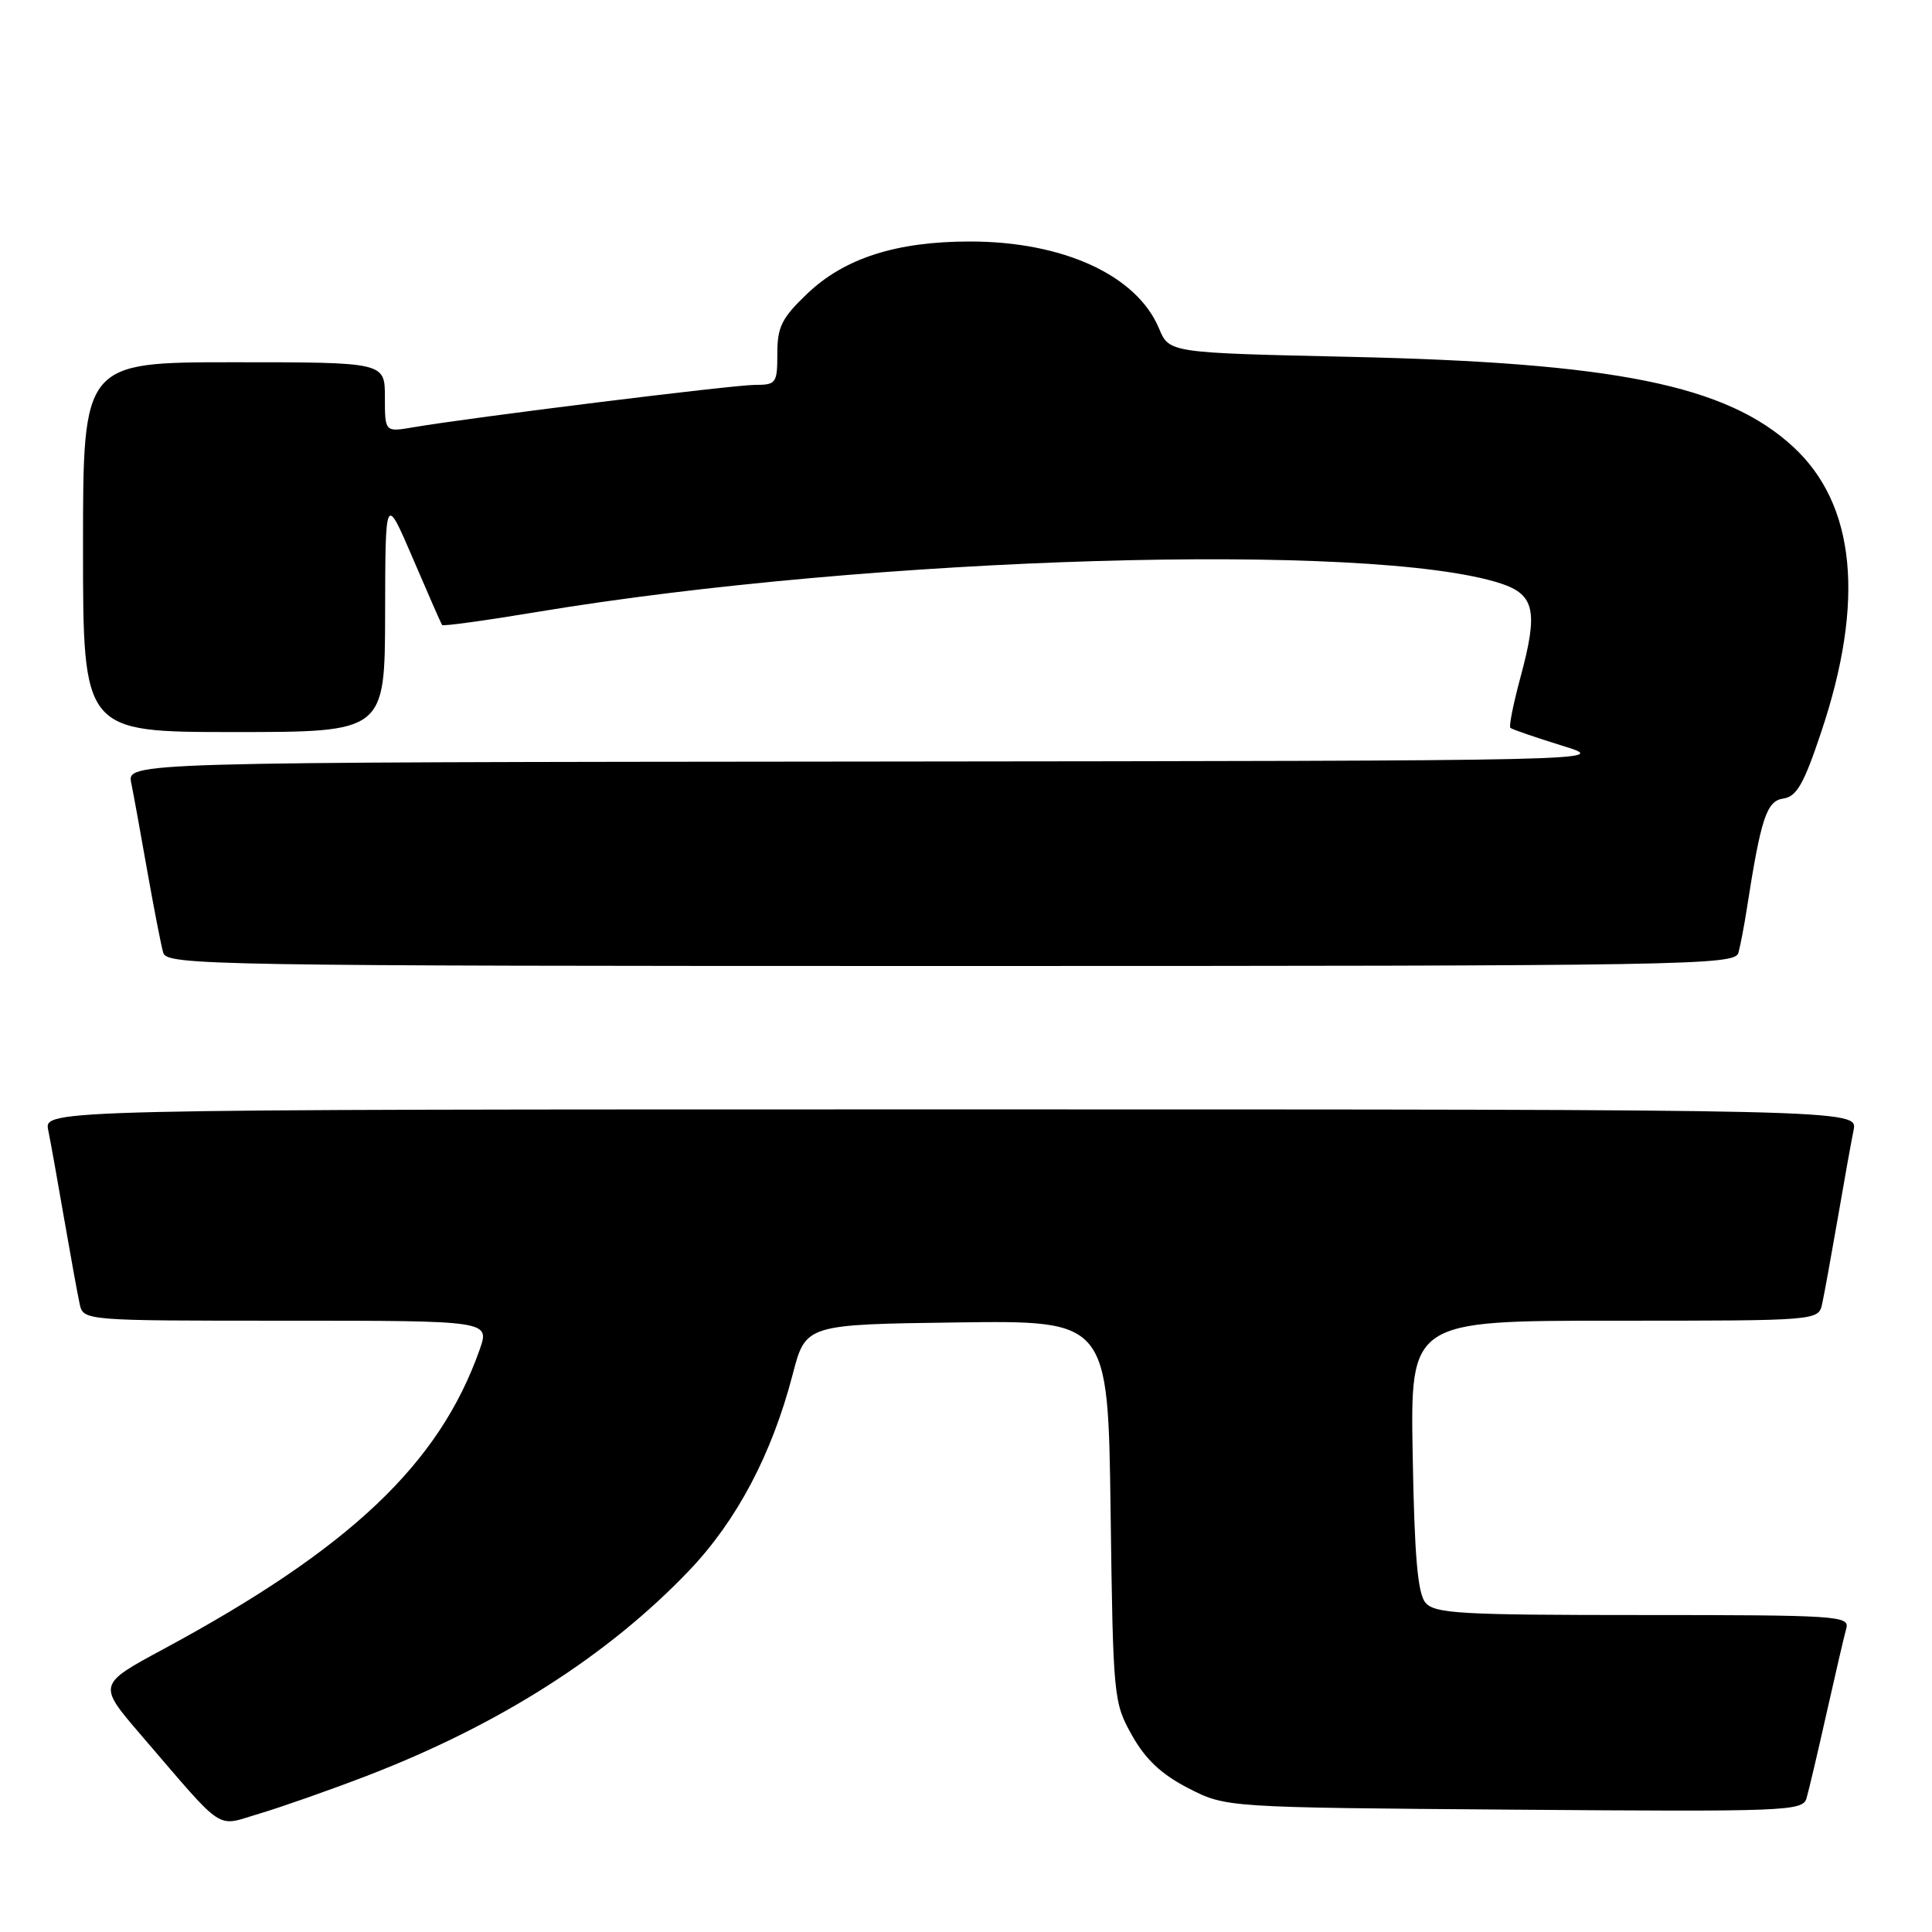 <?xml version="1.0" encoding="UTF-8" standalone="no"?>
<!DOCTYPE svg PUBLIC "-//W3C//DTD SVG 1.1//EN" "http://www.w3.org/Graphics/SVG/1.1/DTD/svg11.dtd" >
<svg xmlns="http://www.w3.org/2000/svg" xmlns:xlink="http://www.w3.org/1999/xlink" version="1.1" viewBox="0 0 256 256">
 <g >
 <path fill="currentColor"
d=" M 48.50 235.35 C 66.08 228.60 80.55 219.39 91.32 208.10 C 97.64 201.47 102.28 192.69 105.03 182.13 C 106.75 175.50 106.75 175.50 126.79 175.23 C 146.82 174.96 146.82 174.96 147.16 200.23 C 147.49 225.03 147.55 225.58 150.00 229.95 C 151.80 233.14 153.89 235.11 157.47 236.95 C 162.44 239.50 162.44 239.50 200.64 239.79 C 236.66 240.07 238.87 239.99 239.37 238.29 C 239.66 237.31 240.86 232.22 242.03 227.00 C 243.20 221.78 244.38 216.71 244.65 215.75 C 245.10 214.11 243.35 214.00 217.69 214.00 C 193.40 214.00 190.09 213.81 188.87 212.35 C 187.85 211.12 187.42 206.14 187.19 192.85 C 186.87 175.00 186.87 175.00 213.92 175.00 C 240.96 175.00 240.96 175.00 241.45 172.75 C 241.72 171.51 242.64 166.45 243.50 161.50 C 244.35 156.55 245.30 151.26 245.61 149.75 C 246.16 147.00 246.16 147.00 126.00 147.00 C 5.84 147.00 5.84 147.00 6.39 149.75 C 6.70 151.26 7.65 156.55 8.50 161.50 C 9.36 166.45 10.28 171.51 10.55 172.75 C 11.04 175.00 11.04 175.00 37.97 175.00 C 64.91 175.00 64.91 175.00 63.55 178.85 C 58.22 193.96 46.38 205.18 21.72 218.48 C 12.94 223.21 12.94 223.21 18.65 229.86 C 30.02 243.08 28.47 242.05 34.36 240.32 C 37.18 239.48 43.55 237.25 48.50 235.35 Z  M 230.35 126.25 C 230.61 125.29 231.11 122.70 231.45 120.50 C 233.34 108.36 234.08 106.13 236.30 105.81 C 238.06 105.56 239.02 103.89 241.32 97.00 C 247.14 79.64 245.88 66.83 237.61 59.21 C 228.74 51.03 214.08 48.06 178.71 47.28 C 154.92 46.75 154.92 46.75 153.57 43.51 C 150.63 36.48 140.89 32.00 128.52 32.00 C 118.80 32.00 111.92 34.20 107.00 38.88 C 103.59 42.13 103.00 43.30 103.00 46.85 C 103.00 50.79 102.85 51.00 100.03 51.00 C 97.14 51.00 62.27 55.33 54.75 56.62 C 51.00 57.26 51.00 57.26 51.00 52.63 C 51.00 48.00 51.00 48.00 31.00 48.00 C 11.00 48.00 11.00 48.00 11.00 72.50 C 11.00 97.00 11.00 97.00 31.00 97.00 C 51.00 97.00 51.00 97.00 51.03 81.25 C 51.06 65.50 51.06 65.50 54.71 74.00 C 56.71 78.67 58.45 82.64 58.58 82.82 C 58.71 83.00 64.37 82.22 71.15 81.09 C 115.51 73.71 181.81 71.74 198.85 77.31 C 203.37 78.79 203.84 81.00 201.47 89.74 C 200.53 93.23 199.92 96.25 200.13 96.44 C 200.33 96.64 203.43 97.70 207.00 98.81 C 213.50 100.81 213.50 100.81 115.17 100.91 C 16.84 101.00 16.84 101.00 17.39 103.75 C 17.70 105.26 18.66 110.55 19.53 115.50 C 20.41 120.45 21.35 125.29 21.63 126.25 C 22.11 127.90 27.94 128.00 126.00 128.00 C 224.07 128.00 229.89 127.90 230.35 126.25 Z "/>
</g>
</svg>